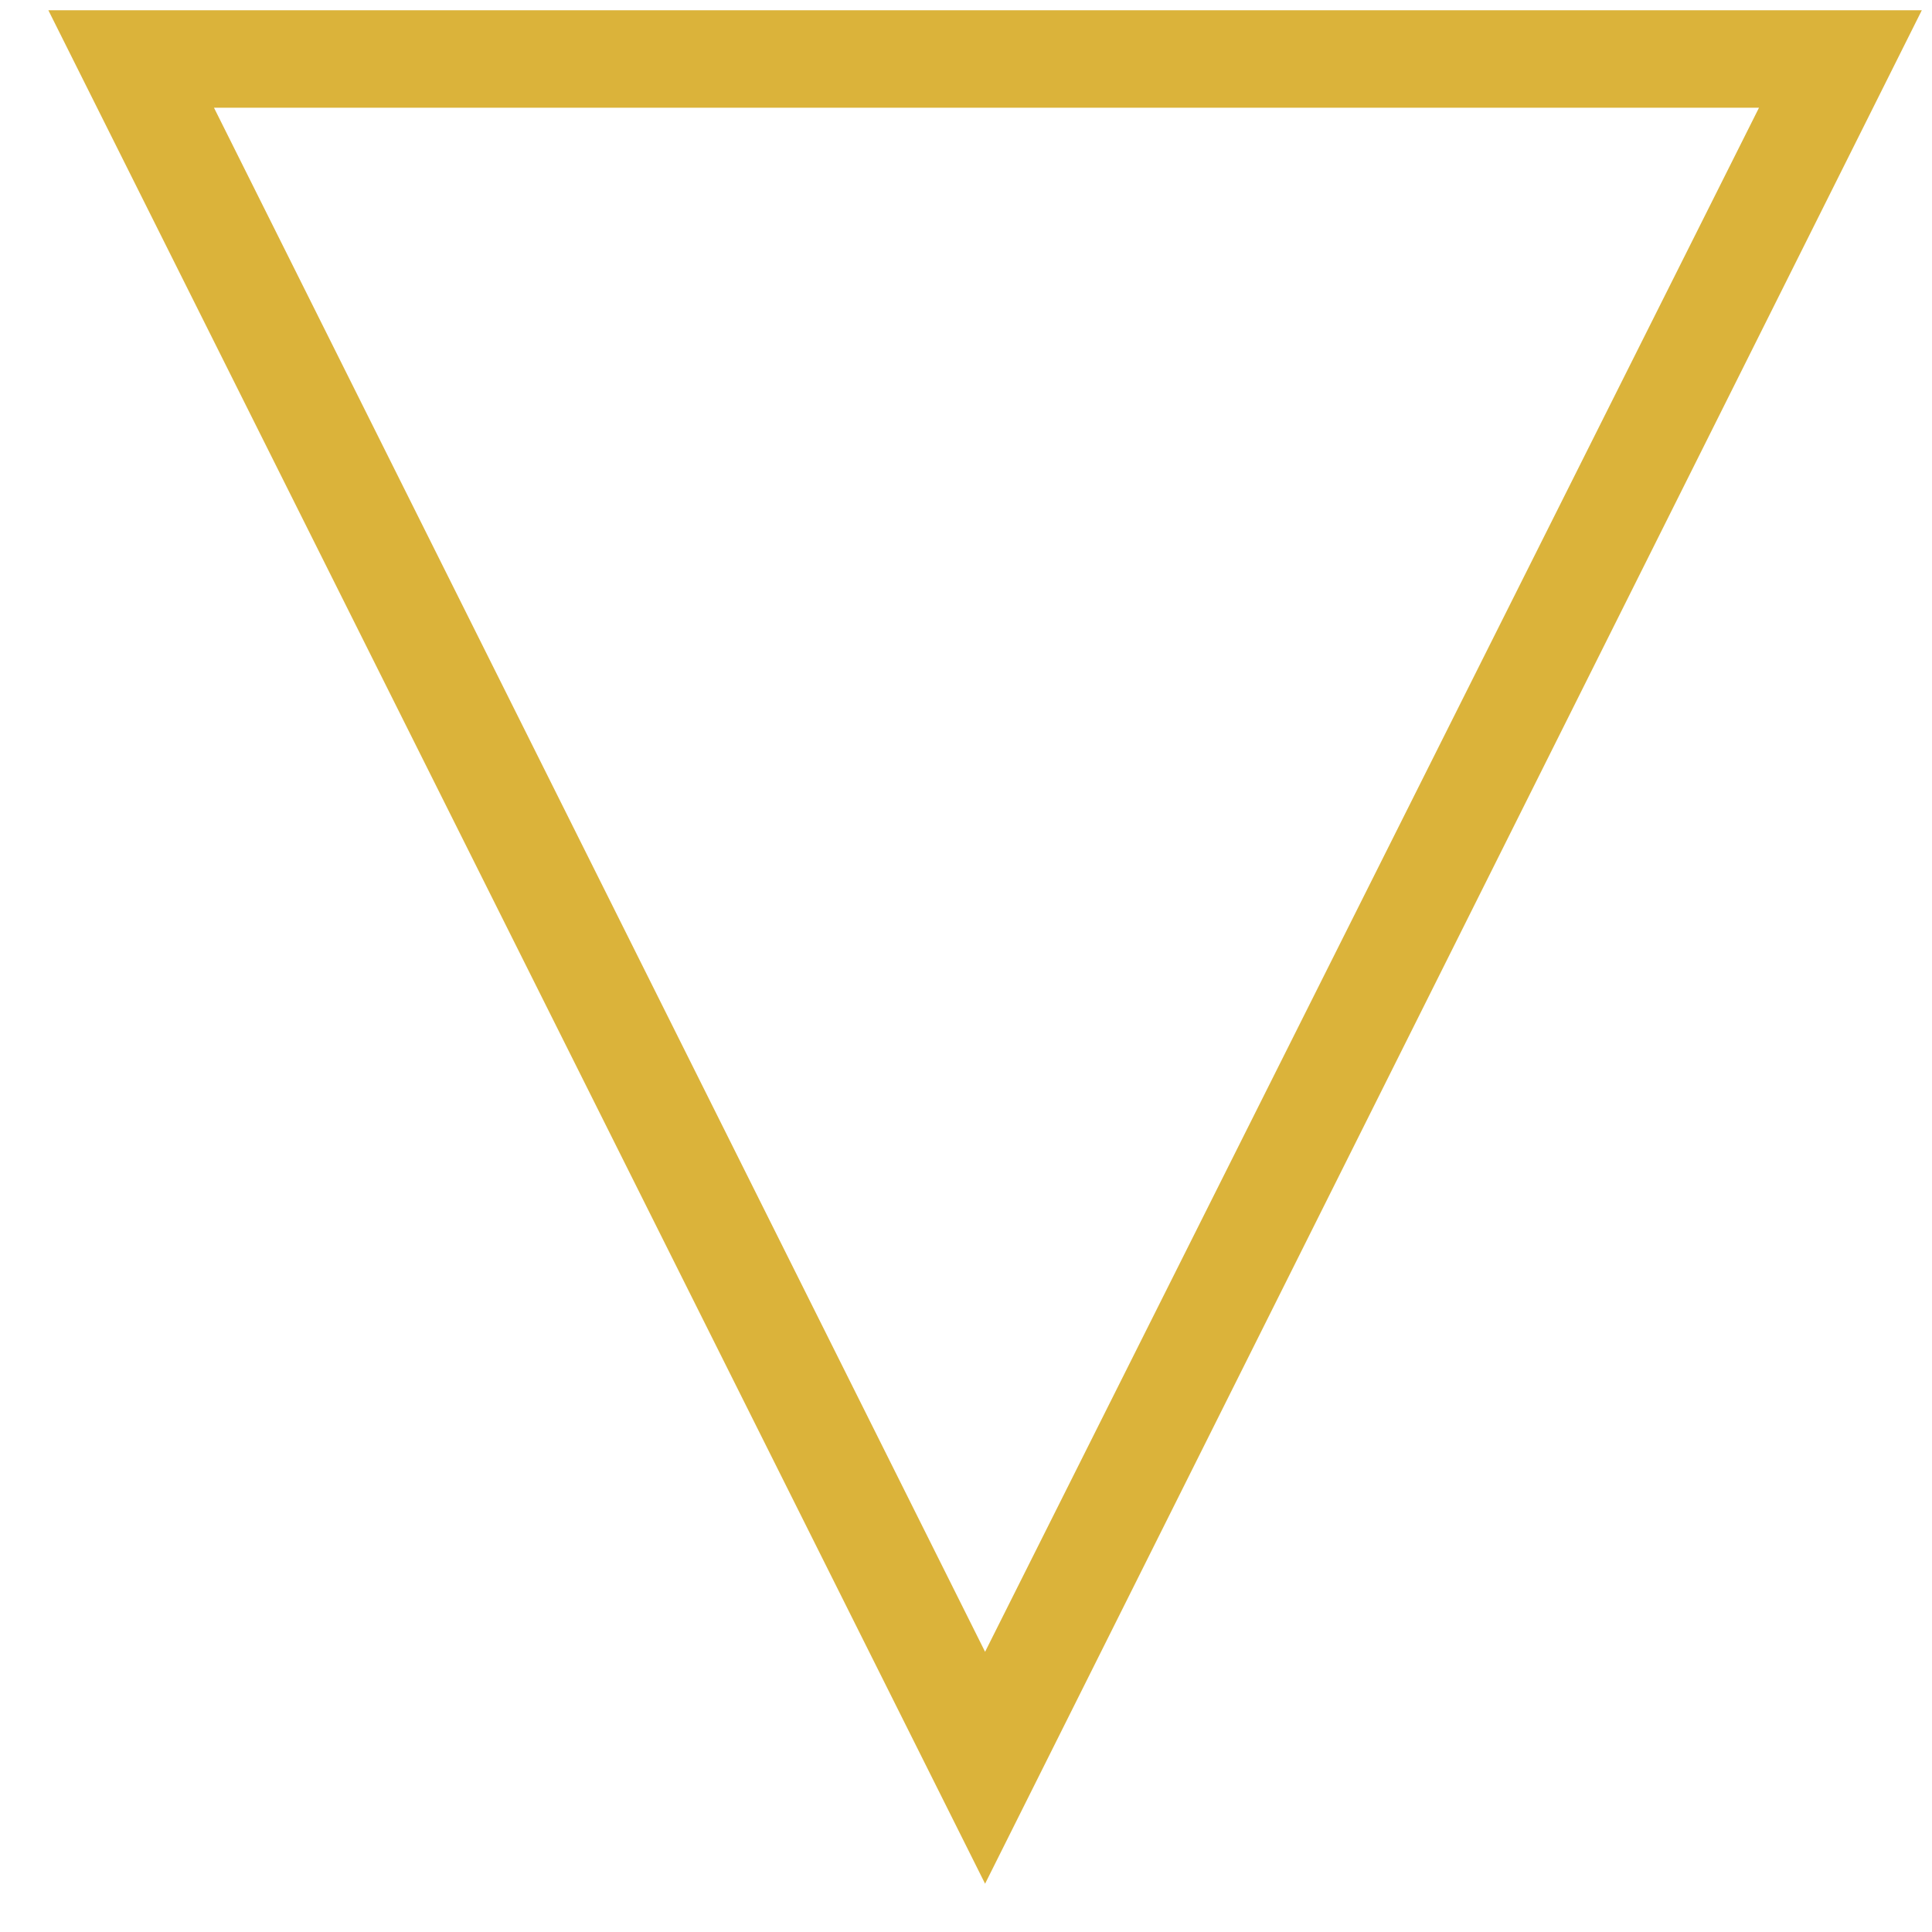 <svg width="33" height="33" viewBox="0 0 33 33" fill="none" xmlns="http://www.w3.org/2000/svg">
<path d="M0.826 0.175L32.826 0.175L16.826 32.175L0.826 0.175ZM16.826 28.214L30.045 1.84L3.655 1.84L16.826 28.214Z" fill="#DBB33A"/>
</svg>
